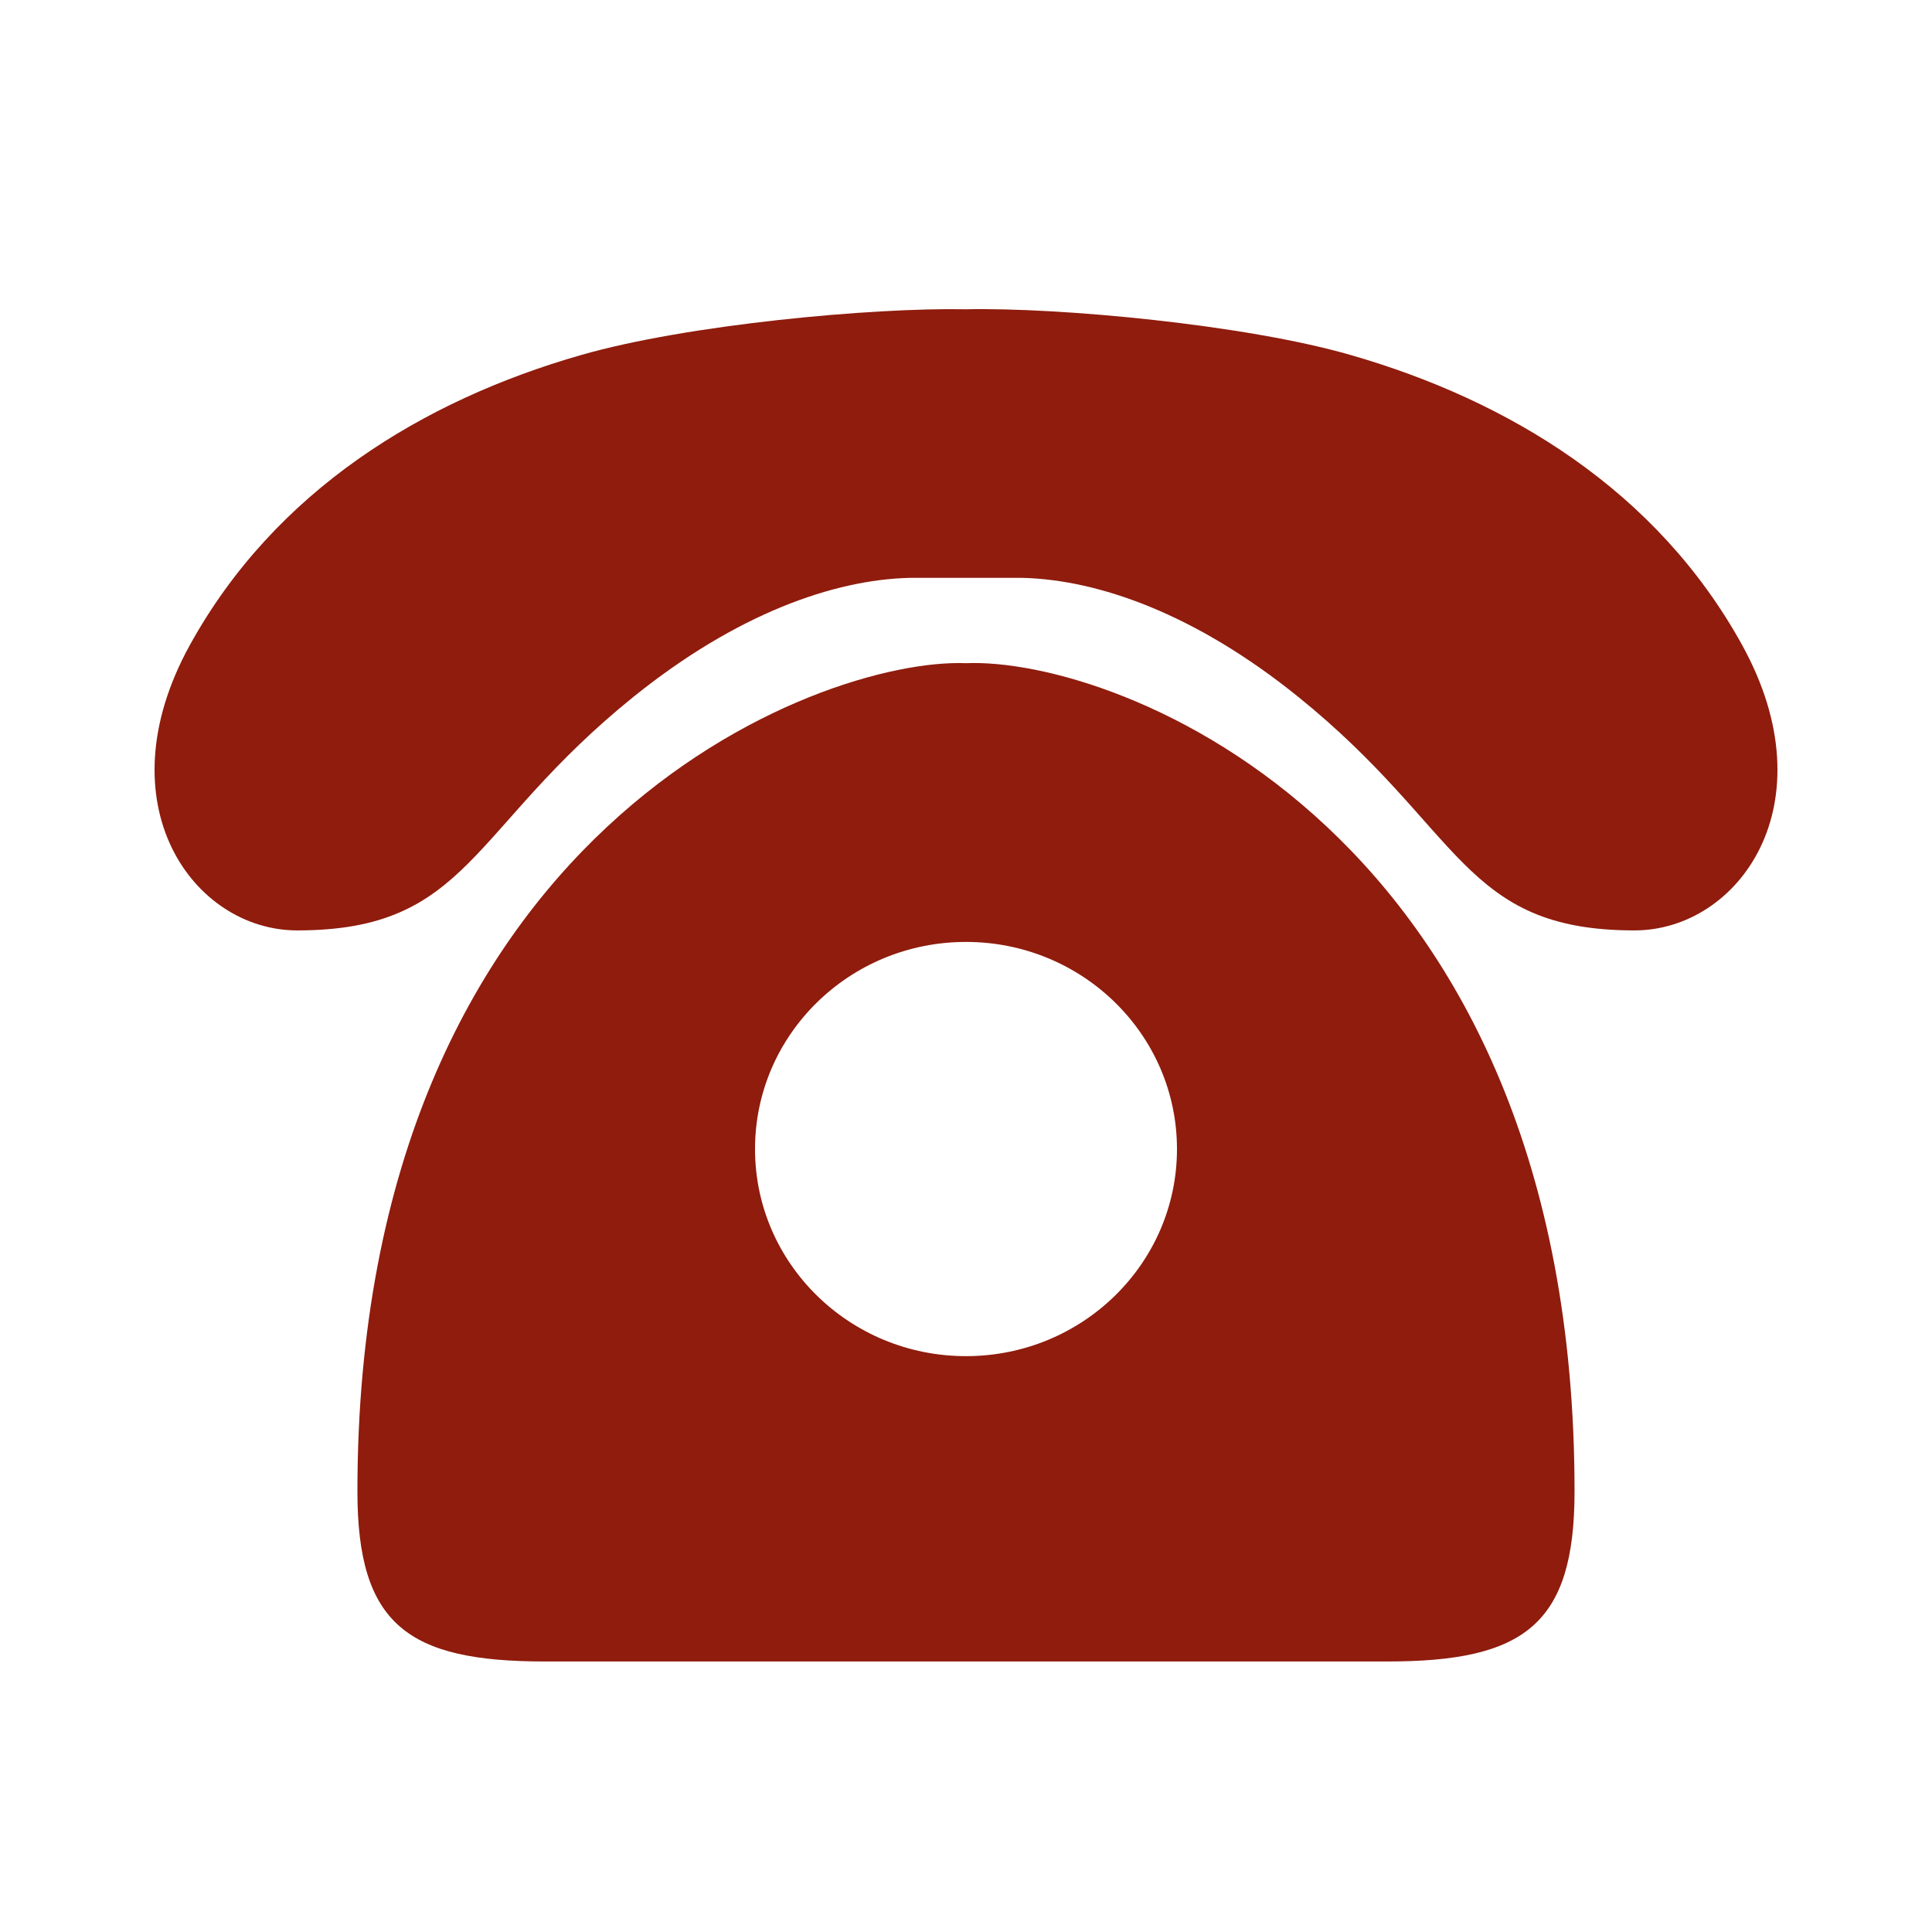 <?xml version="1.0" standalone="no"?><!DOCTYPE svg PUBLIC "-//W3C//DTD SVG 1.1//EN" "http://www.w3.org/Graphics/SVG/1.1/DTD/svg11.dtd"><svg t="1615814769412" class="icon" viewBox="0 0 1024 1024" version="1.1" xmlns="http://www.w3.org/2000/svg" p-id="9097" xmlns:xlink="http://www.w3.org/1999/xlink" width="200" height="200"><defs><style type="text/css"></style></defs><path d="M923.382 341.914c-45.158-81.92-123.576-129.577-207.401-153.723-55.91-16.179-154.829-25.334-204.022-24.269-49.336-0.963-147.948 8.11-204.042 24.269-83.743 23.982-162.14 71.864-207.299 153.723-46.531 84.439 1.884 151.224 56.893 151.224 91.32 0 91.054-53.535 178.278-123.822 54.415-43.827 105.8-62.034 146.227-63.037h59.802c40.509 0.963 91.955 19.21 146.227 63.037 87.204 70.287 86.958 123.822 178.258 123.822 55.235 0 103.629-66.888 57.078-151.224zM512 351.498C434.586 348.488 189.44 439.644 189.44 790.528c0 70.758 26.911 90.092 99.308 90.092h446.464c72.397 0 99.328-19.333 99.328-90.092C834.56 439.562 591.892 348.16 511.959 351.498z m0 367.288c-61.768 0-111.821-49.152-111.821-109.773 0-60.621 50.053-109.773 111.821-109.773 61.747 0 111.821 49.152 111.821 109.773 0 60.621-50.074 109.773-111.821 109.773z" p-id="9098" fill="#8f1c0d"></path></svg>